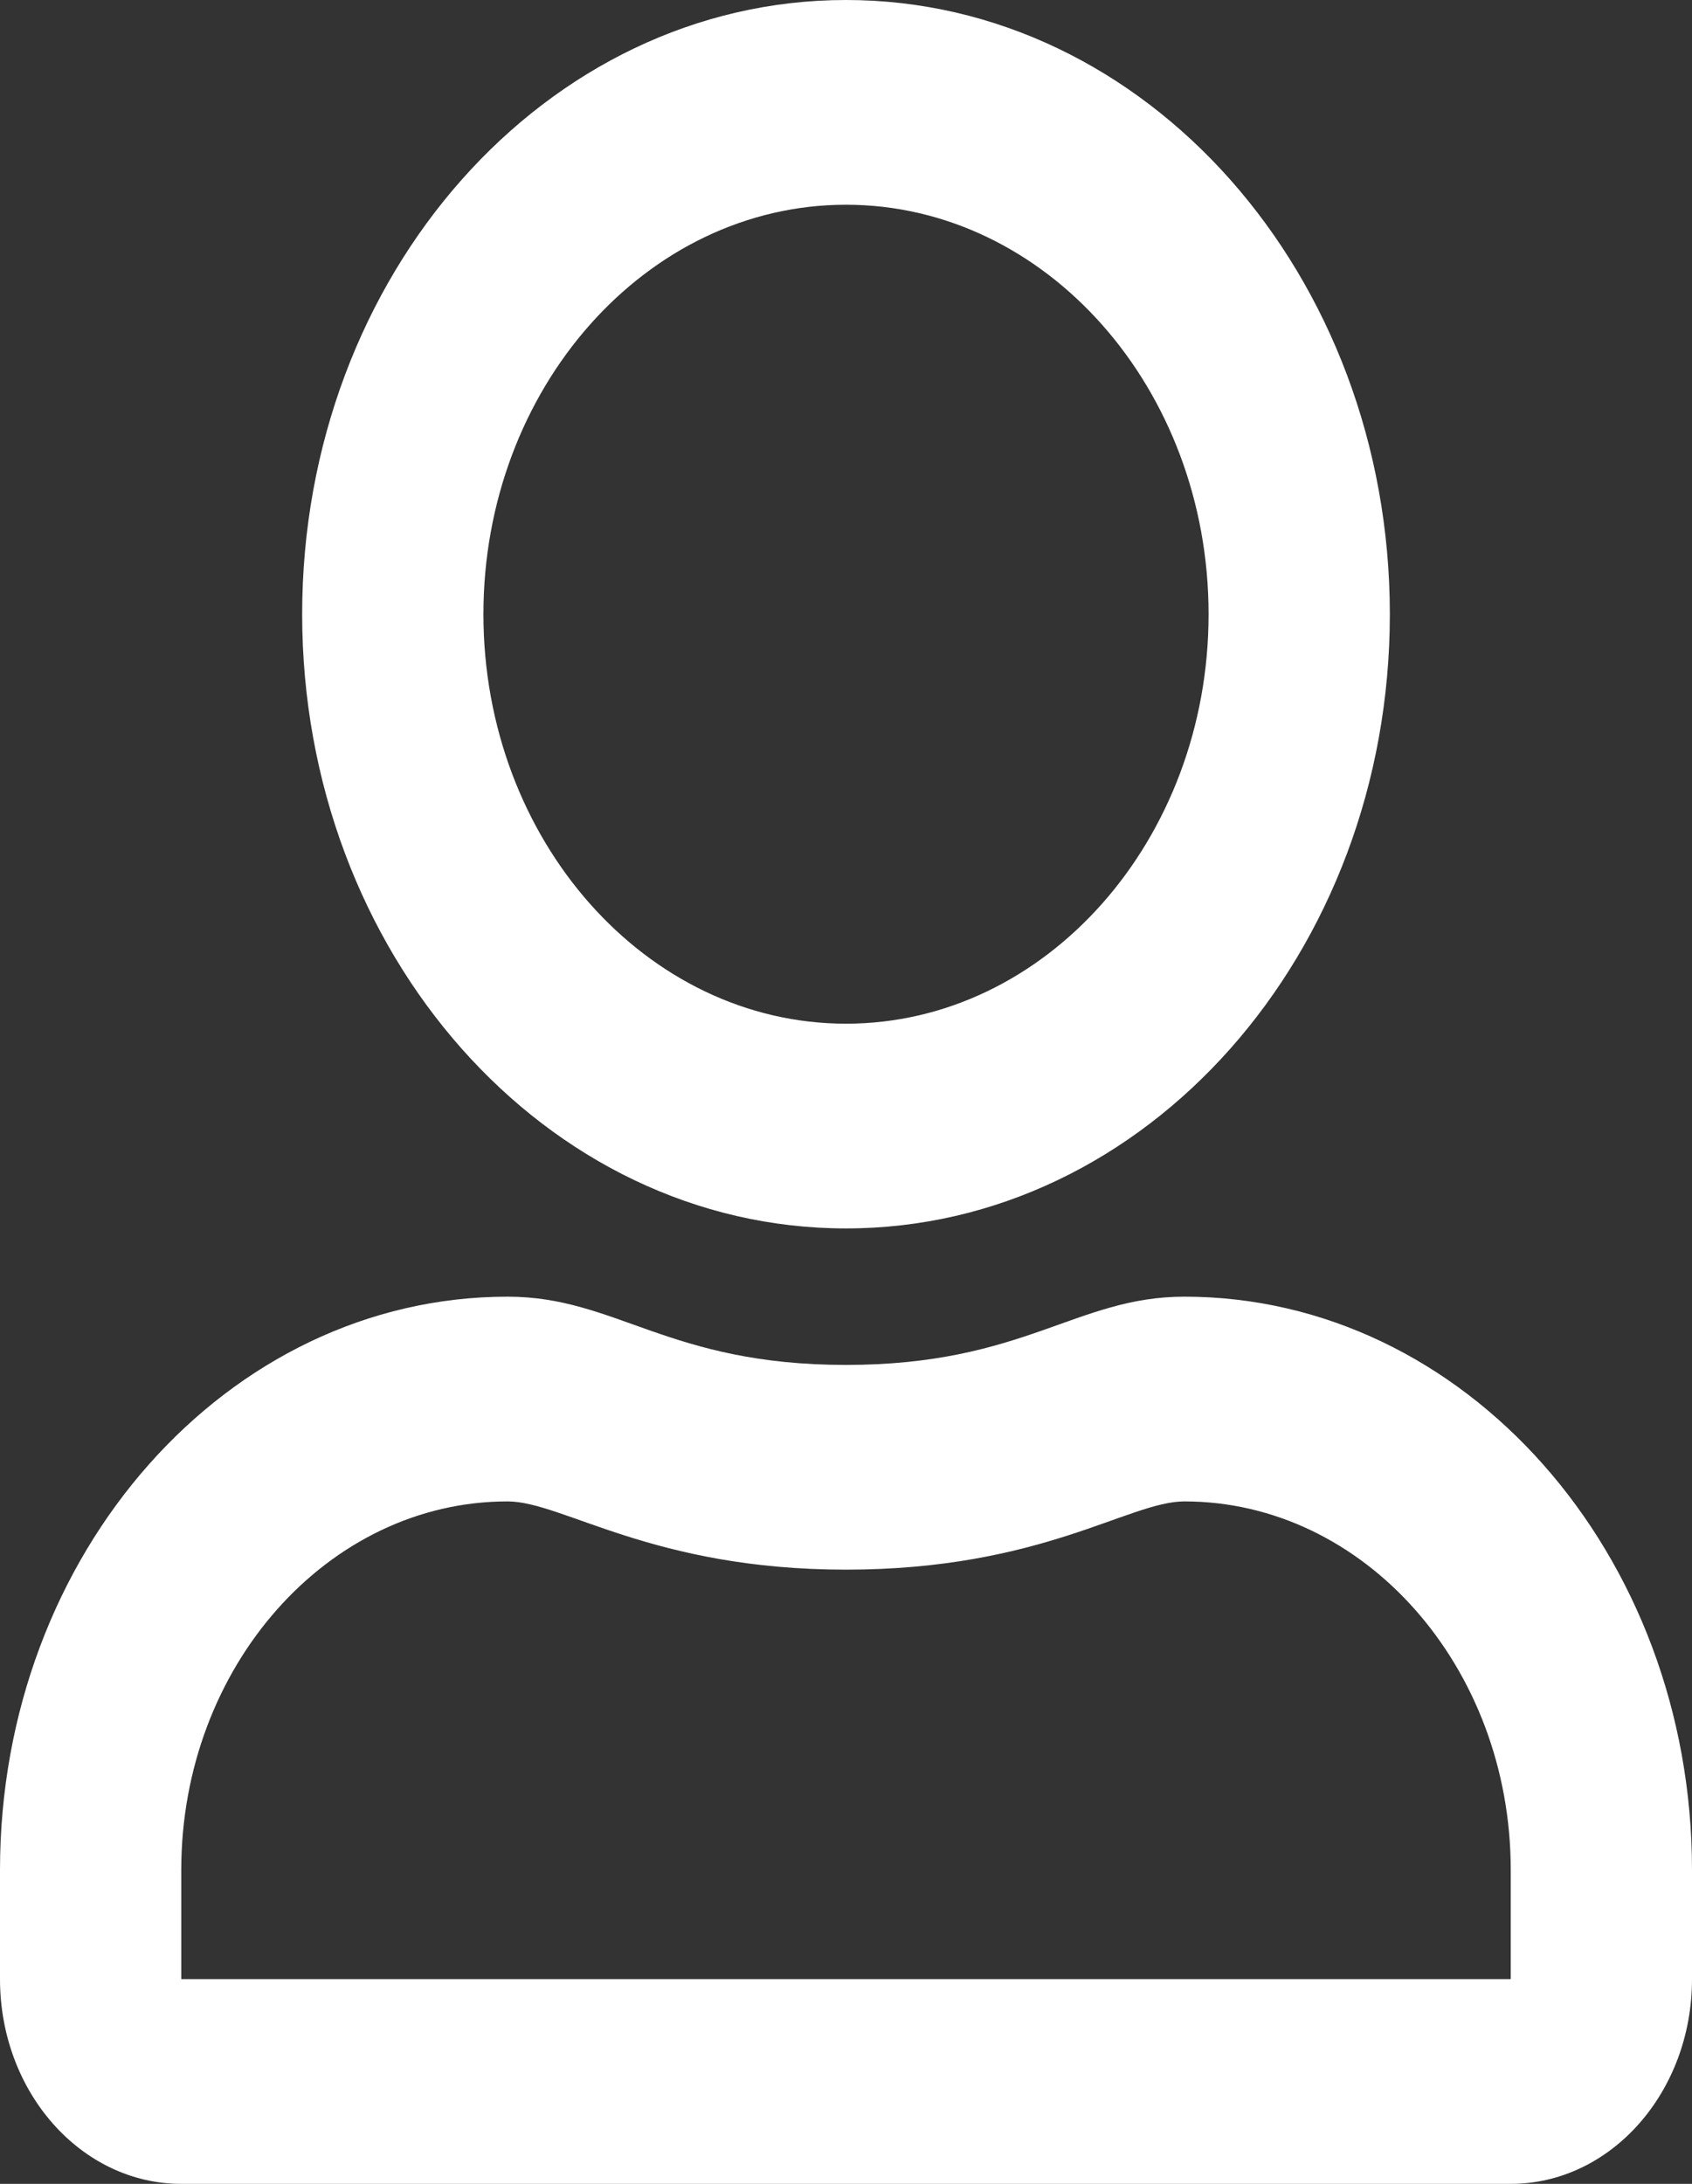 <svg width="31" height="40" viewBox="0 0 31 40" fill="none" xmlns="http://www.w3.org/2000/svg">
<rect x="0" y="0" width="31" height="40" fill="#333333" stroke="none"/>
<path d="M21.7 23.75C19.714 23.75 18.759 25 15.5 25C12.241 25 11.293 23.75 9.3 23.75C4.166 23.75 0 28.453 0 34.25V36.25C0 38.32 1.488 40 3.321 40H27.679C29.512 40 31 38.32 31 36.25V34.25C31 28.453 26.834 23.75 21.7 23.75ZM27.679 36.25H3.321V34.25C3.321 30.531 6.006 27.5 9.3 27.5C10.31 27.5 11.95 28.75 15.5 28.75C19.078 28.75 20.683 27.5 21.7 27.5C24.994 27.5 27.679 30.531 27.679 34.25V36.25ZM15.5 22.5C21.001 22.5 25.464 17.461 25.464 11.25C25.464 5.039 21.001 0 15.5 0C9.999 0 5.536 5.039 5.536 11.25C5.536 17.461 9.999 22.5 15.5 22.5ZM15.5 3.75C19.16 3.75 22.143 7.117 22.143 11.25C22.143 15.383 19.16 18.75 15.5 18.75C11.839 18.75 8.857 15.383 8.857 11.25C8.857 7.117 11.839 3.75 15.5 3.75Z" fill="white"/>
</svg>
